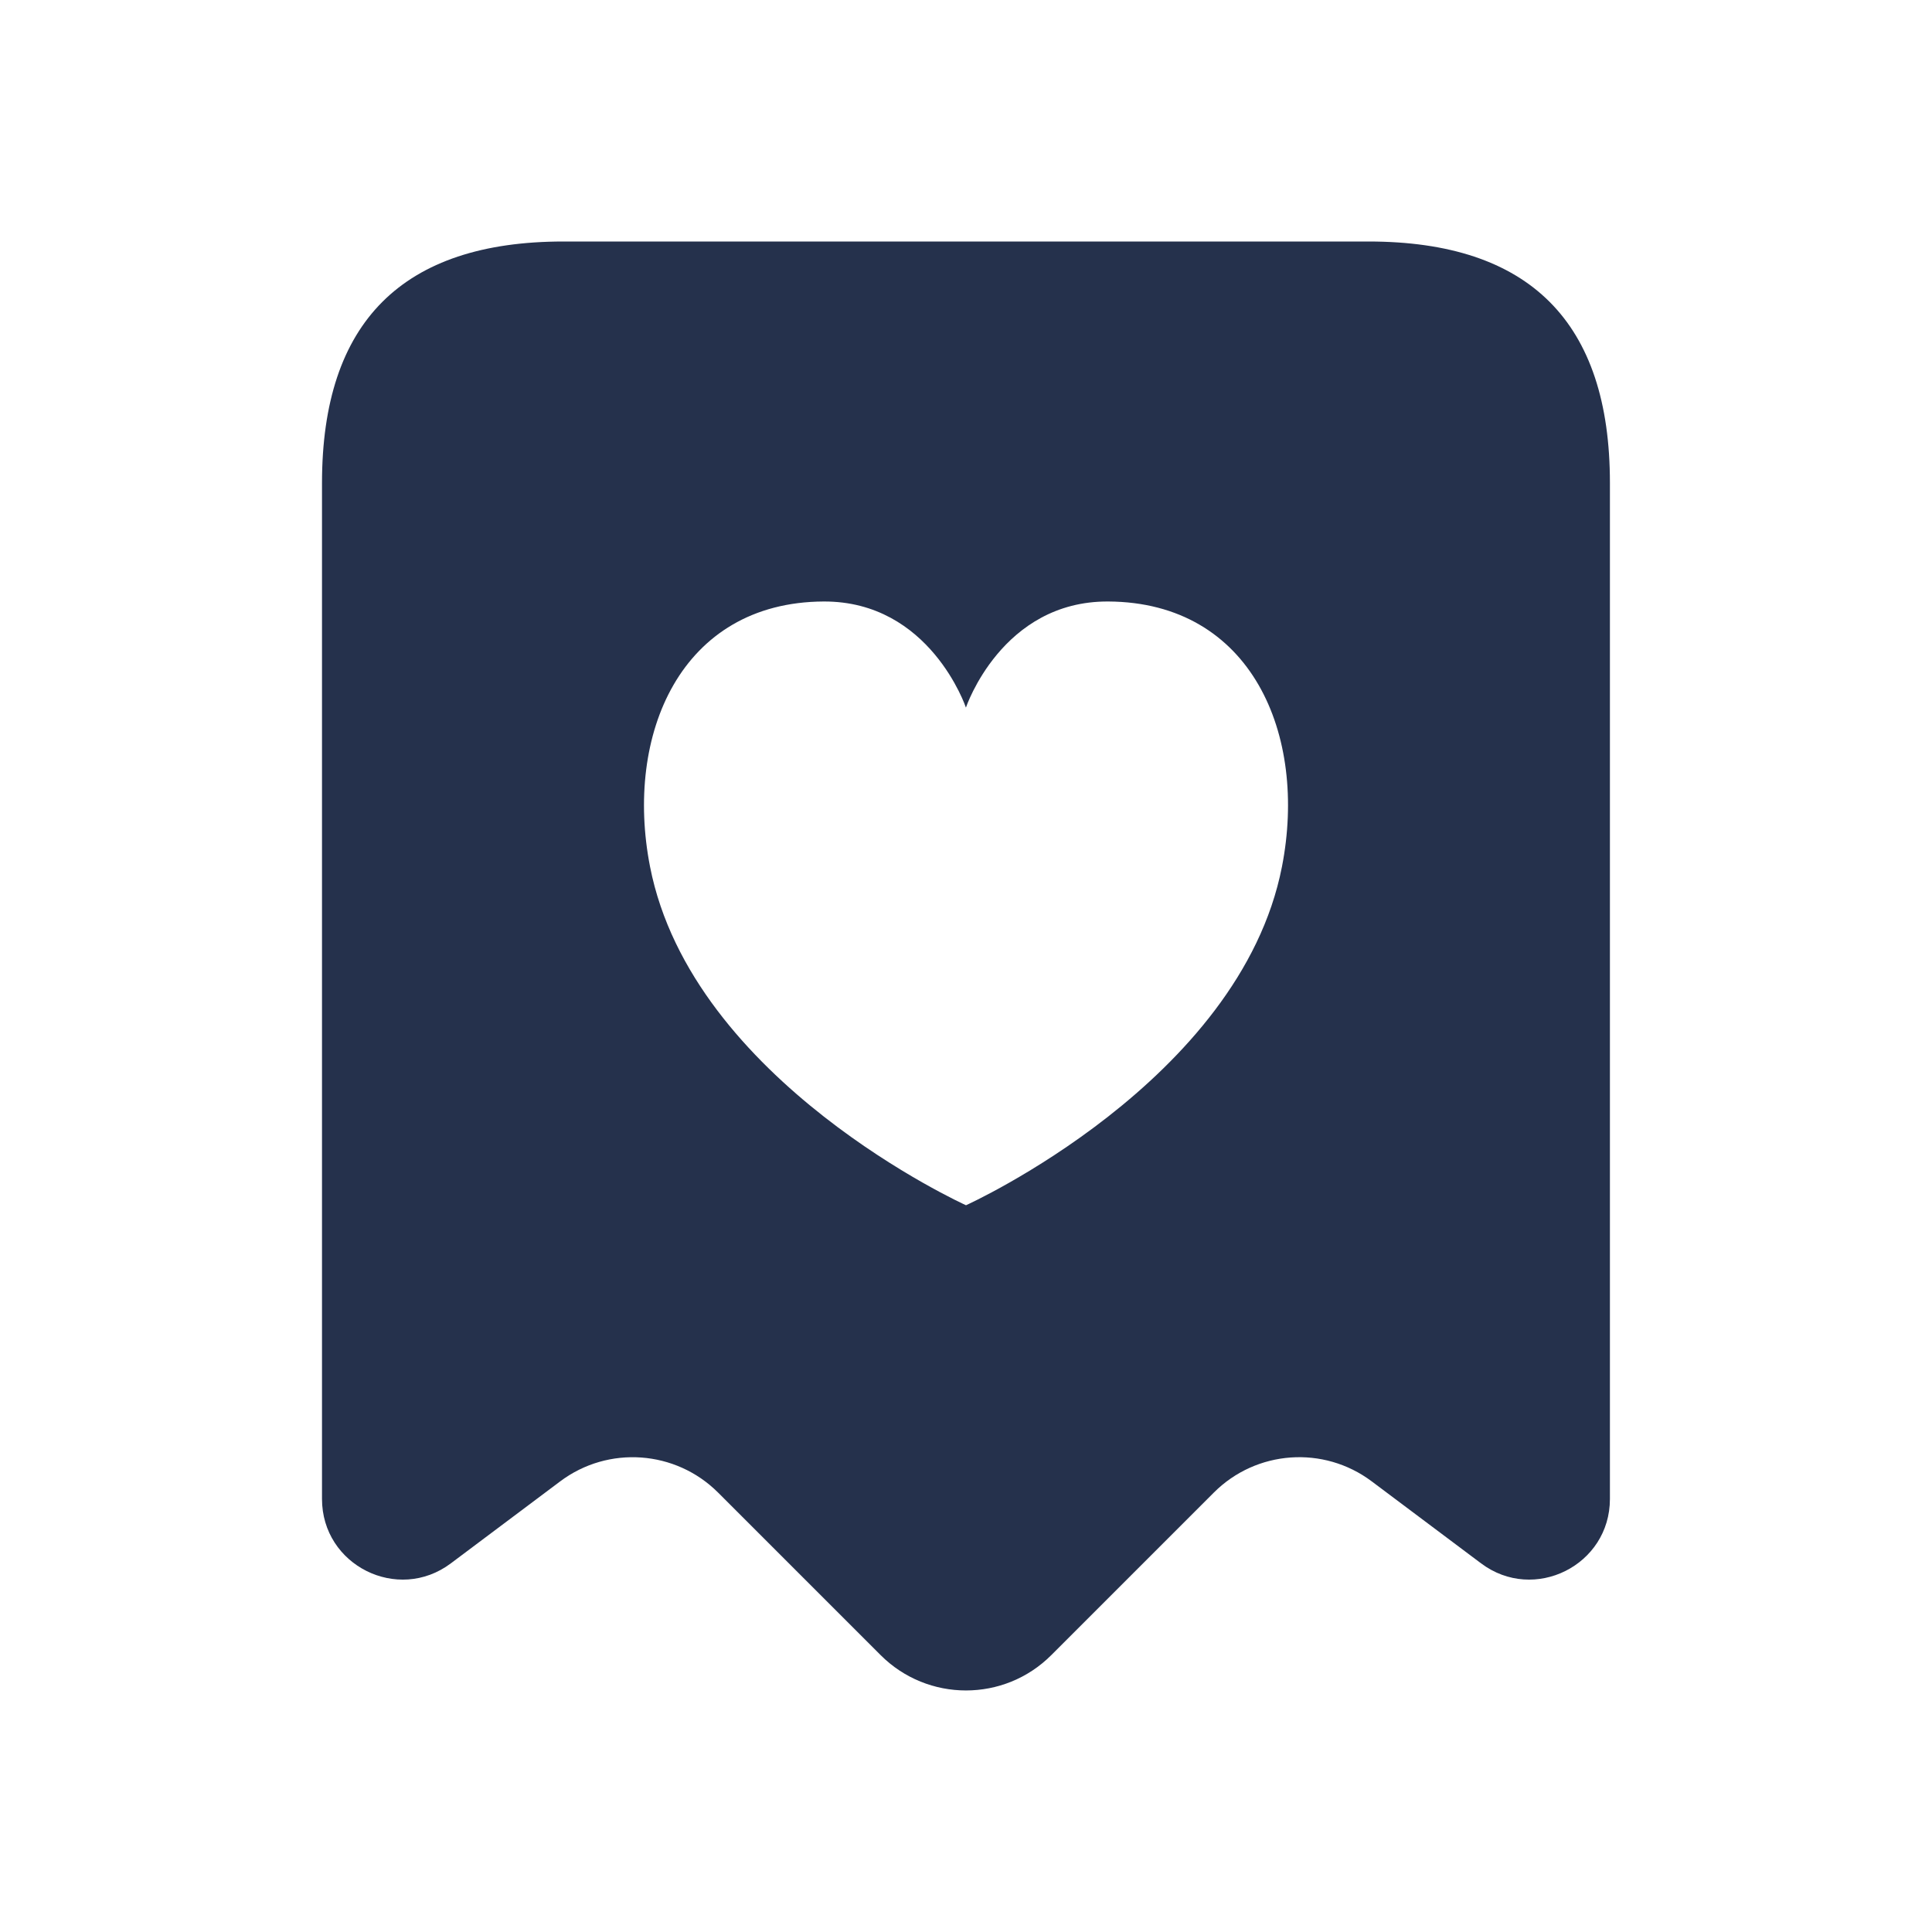 <svg width="24" height="24" viewBox="0 0 24 24" fill="none" xmlns="http://www.w3.org/2000/svg">
<path d="M17 3H7C5 3 4 4 4 6V18.621C4 19.445 4.941 19.915 5.6 19.421L6.959 18.402C7.556 17.954 8.392 18.014 8.92 18.541L10.939 20.56C11.525 21.146 12.475 21.146 13.06 20.56L15.079 18.541C15.607 18.013 16.443 17.954 17.04 18.402L18.399 19.421C19.058 19.915 19.999 19.445 19.999 18.621V6C20 4 19 3 17 3ZM15.925 10.766C15.403 13.435 12 14.972 12 14.972C12 14.972 8.597 13.435 8.075 10.766C7.755 9.129 8.454 7.481 10.231 7.472C11.555 7.466 11.999 8.79 11.999 8.79C11.999 8.79 12.443 7.465 13.767 7.472C15.549 7.481 16.245 9.128 15.925 10.766Z" fill="#25314C"/>
</svg>
